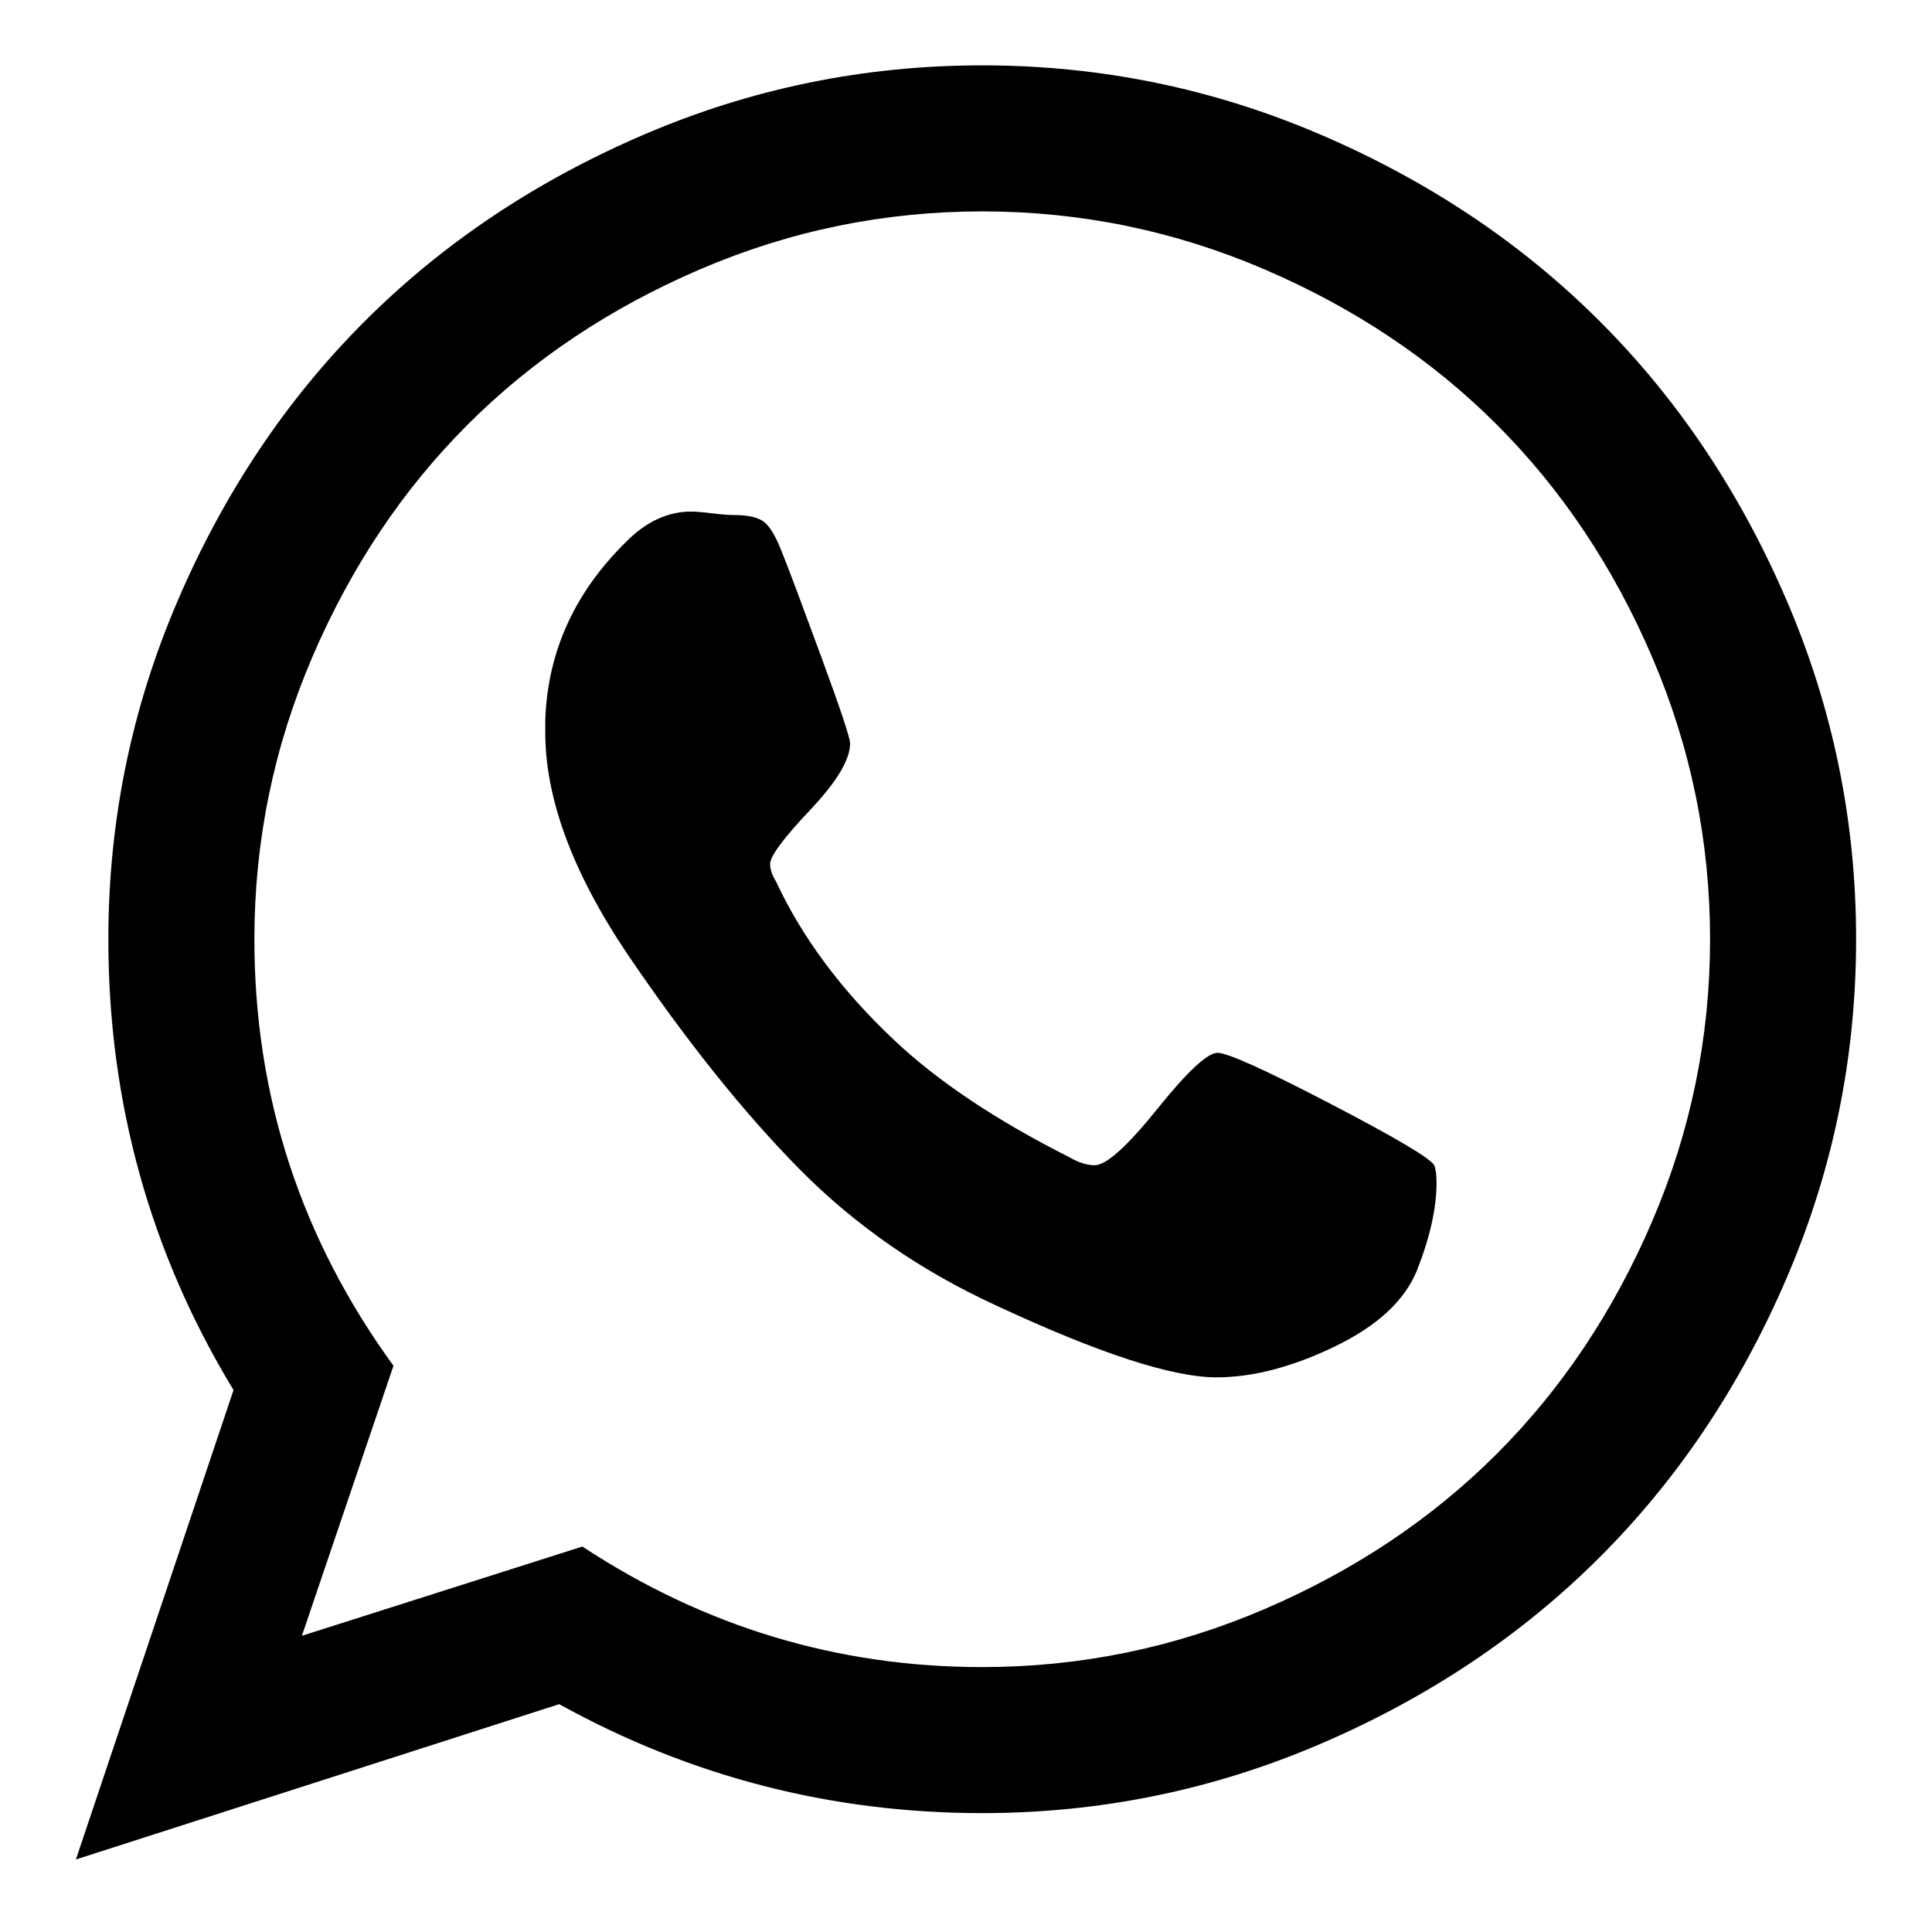 <?xml version="1.0" standalone="no"?>
<!DOCTYPE svg PUBLIC "-//W3C//DTD SVG 1.1//EN" "http://www.w3.org/Graphics/SVG/1.1/DTD/svg11.dtd" >
<svg xmlns="http://www.w3.org/2000/svg" xmlns:xlink="http://www.w3.org/1999/xlink" version="1.1" viewBox="0 0 512 512">
  <g transform="matrix(1 0 0 -1 0 512)">
   <path fill="currentColor"
d="M322.65 232.992q3.992 0 29.946 -13.514q25.953 -13.515 27.489 -16.278q0.614 -1.536 0.614 -4.607q0 -10.135 -5.222 -23.343q-4.914 -11.979 -21.807 -20.117q-16.894 -8.141 -31.329 -8.141q-17.507 0 -58.357 19.044
q-30.1 13.821 -52.214 36.242q-22.115 22.422 -45.457 56.821q-22.114 32.864 -21.808 59.586v2.457q0.921 27.95 22.729 48.529q7.371 6.757 15.971 6.757q1.844 0 5.529 -0.461q3.687 -0.46 5.836 -0.46
q5.835 0 8.14 -1.997q2.303 -1.997 4.761 -8.446q2.456 -6.143 10.135 -27.028q7.68 -20.886 7.68 -23.036q0 -6.45 -10.597 -17.661t-10.597 -14.281q0 -2.15 1.535 -4.607q10.443 -22.422 31.328 -42.078
q17.2 -16.279 46.38 -31.023q3.686 -2.149 6.757 -2.149q4.607 0 16.585 14.896q11.979 14.896 15.973 14.896zM260.3 70.208q39.007 0 74.789 15.356q35.783 15.357 61.583 41.157t41.156 61.582q15.357 35.782 15.357 74.789
t-15.357 74.79q-15.356 35.781 -41.156 61.581t-61.583 41.158q-35.782 15.356 -74.789 15.356q-39.008 0 -74.789 -15.356q-35.782 -15.358 -61.583 -41.158q-25.8 -25.8 -41.156 -61.581q-15.357 -35.783 -15.357 -74.79
q0 -62.351 36.857 -113.028l-24.265 -71.564l74.329 23.65q48.528 -31.942 105.964 -31.942zM260.3 494.679q46.992 0 89.839 -18.429t73.868 -49.45t49.449 -73.867q18.43 -42.847 18.43 -89.84t-18.43 -89.84
q-18.428 -42.846 -49.449 -73.867t-73.868 -49.45q-42.847 -18.428 -89.839 -18.428q-59.894 0 -112.107 28.87l-128.078 -41.156l41.772 124.393q-33.172 54.672 -33.172 119.479q0 46.993 18.429 89.84q18.429 42.846 49.45 73.867
t73.868 49.45q42.846 18.429 89.839 18.429z" />
  </g>

</svg>

